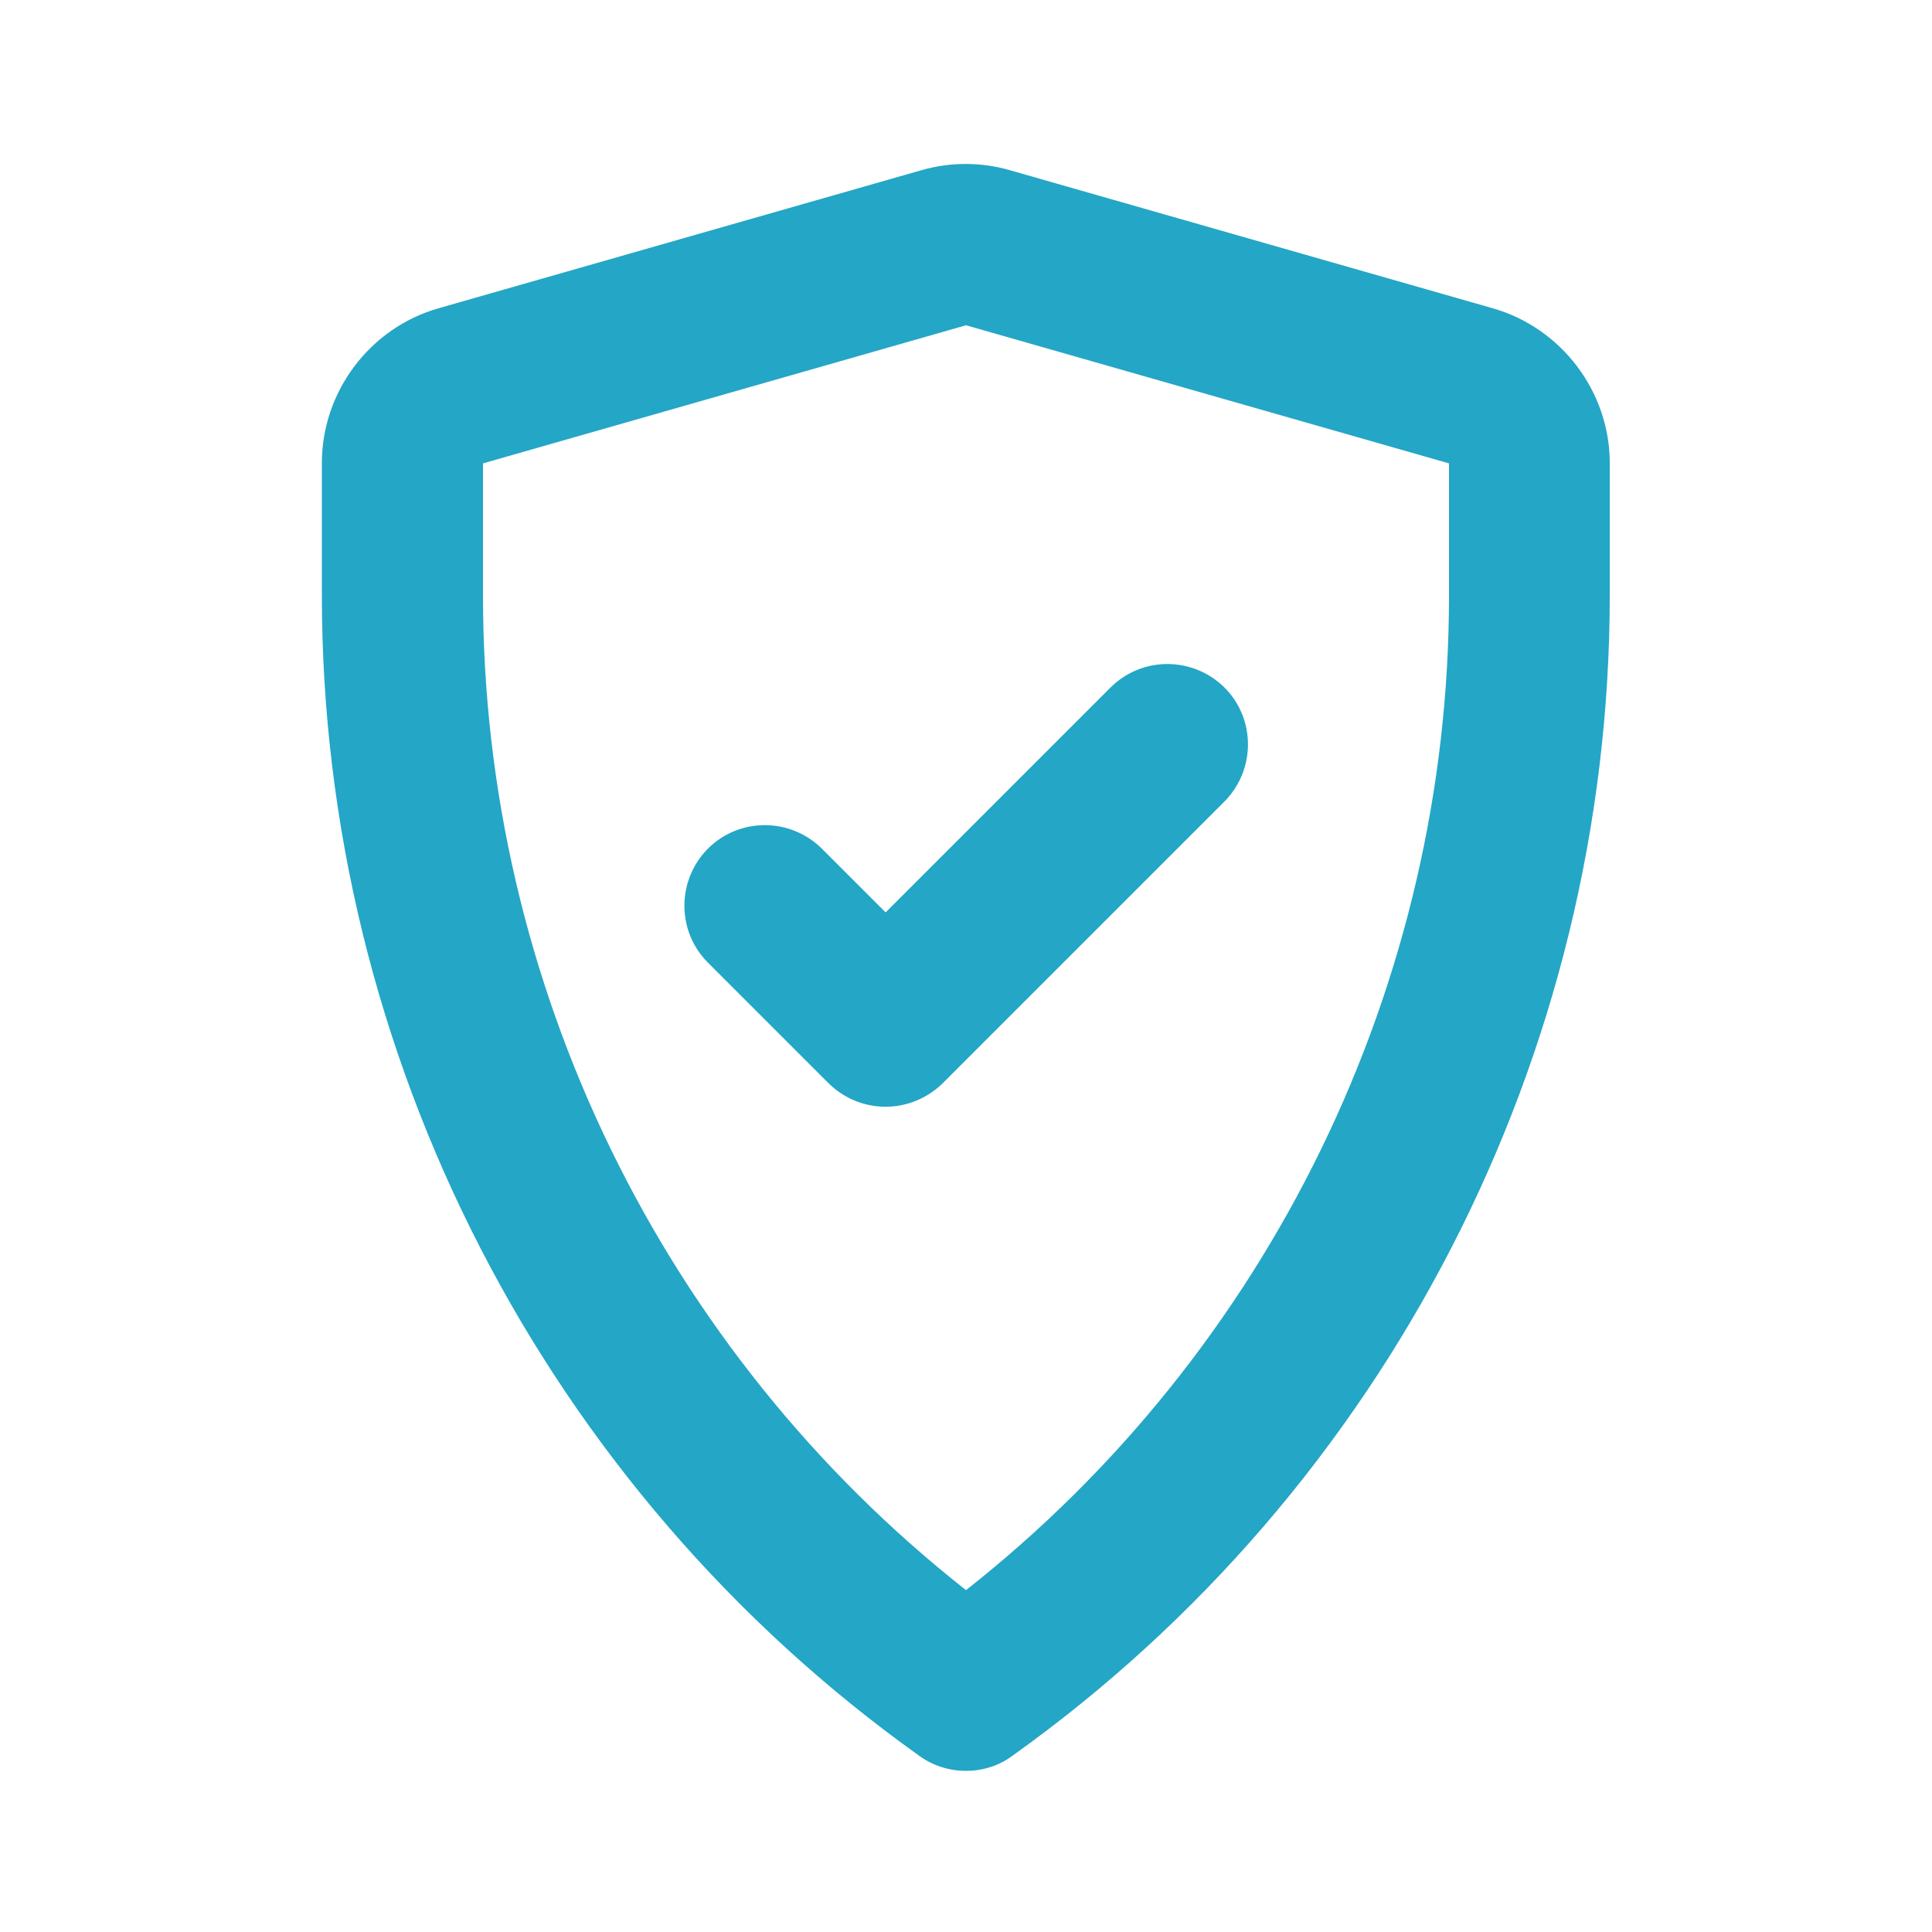<?xml version="1.0" encoding="utf-8"?>
<!-- Generator: Adobe Illustrator 26.2.1, SVG Export Plug-In . SVG Version: 6.00 Build 0)  -->
<svg version="1.1" id="Layer_1" xmlns="http://www.w3.org/2000/svg" xmlns:xlink="http://www.w3.org/1999/xlink" x="0px" y="0px"
	 viewBox="0 0 512 512" style="enable-background:new 0 0 512 512;" xml:space="preserve">
<style type="text/css">
	.st0{fill:#24A6C6;}
</style>
<g id="Grid">
</g>
<g id="security">
	<g>
		<g>
			<path class="st0" d="M256,469.3c-4.3,0-8.7-1.3-12.4-4C144.5,394.6,85.3,279.6,85.3,157.8v-35.1c0-18.9,12.7-35.8,30.9-41
				l128-36.6c7.7-2.2,15.8-2.2,23.4,0l128,36.6c18.2,5.2,31,22.1,31,41v35.1c0,121.8-59.2,236.8-158.3,307.5
				C264.7,468,260.3,469.3,256,469.3z M256,86.2l-128,36.6v35.1c0,102.9,47.6,200.2,128,263.5c80.4-63.3,128-160.7,128-263.5v-35.1
				L256,86.2z"/>
		</g>
		<g>
			<path class="st0" d="M234.7,293.3c-5.5,0-10.9-2.1-15.1-6.2l-32-32c-8.3-8.3-8.3-21.8,0-30.2c8.3-8.3,21.8-8.3,30.2,0l16.9,16.9
				l59.6-59.6c8.3-8.3,21.8-8.3,30.2,0c8.3,8.3,8.3,21.8,0,30.2l-74.7,74.7C245.6,291.2,240.1,293.3,234.7,293.3z"/>
		</g>
	</g>
</g>
</svg>
